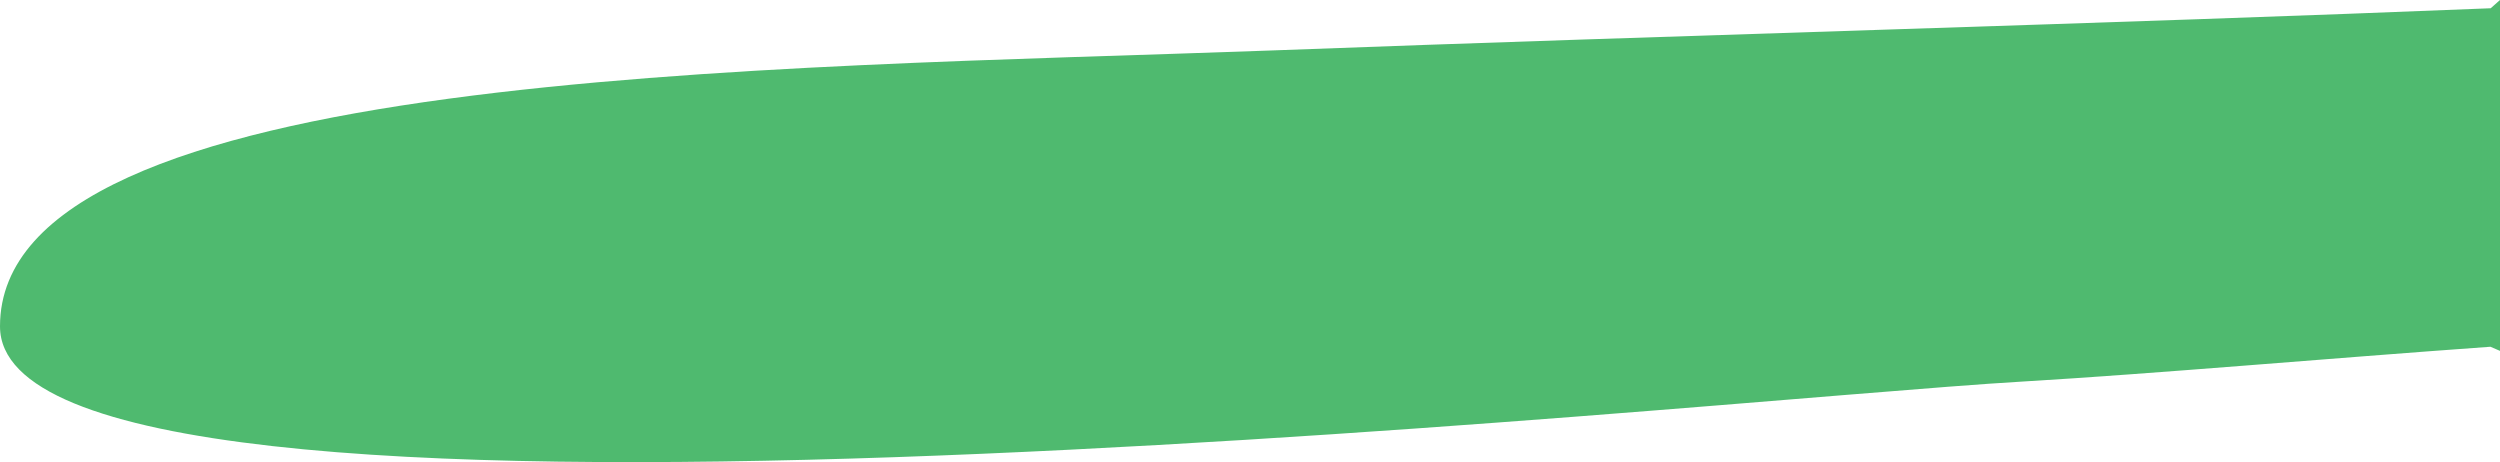 <?xml version="1.0" encoding="iso-8859-1"?>
<!-- Generator: Adobe Illustrator 16.0.0, SVG Export Plug-In . SVG Version: 6.00 Build 0)  -->
<!DOCTYPE svg PUBLIC "-//W3C//DTD SVG 1.1//EN" "http://www.w3.org/Graphics/SVG/1.1/DTD/svg11.dtd">
<svg version="1.1" id="Layer_1" xmlns="http://www.w3.org/2000/svg" xmlns:xlink="http://www.w3.org/1999/xlink" x="0px" y="0px"
	 width="9.69px" height="1.791px" viewBox="0 0 9.69 1.791" style="enable-background:new 0 0 9.69 1.791;" xml:space="preserve">
<path style="fill:#4FBA6F;" d="M9.653,1.344C9.012,1.39,8.358,1.448,7.838,1.479C6.626,1.549,0,2.262,0,1.265
	c0-0.998,2.993-0.998,4.917-1.069c1.631-0.061,3.266-0.104,4.737-0.164L9.69,0v1.36L9.653,1.344z"/>
</svg>
